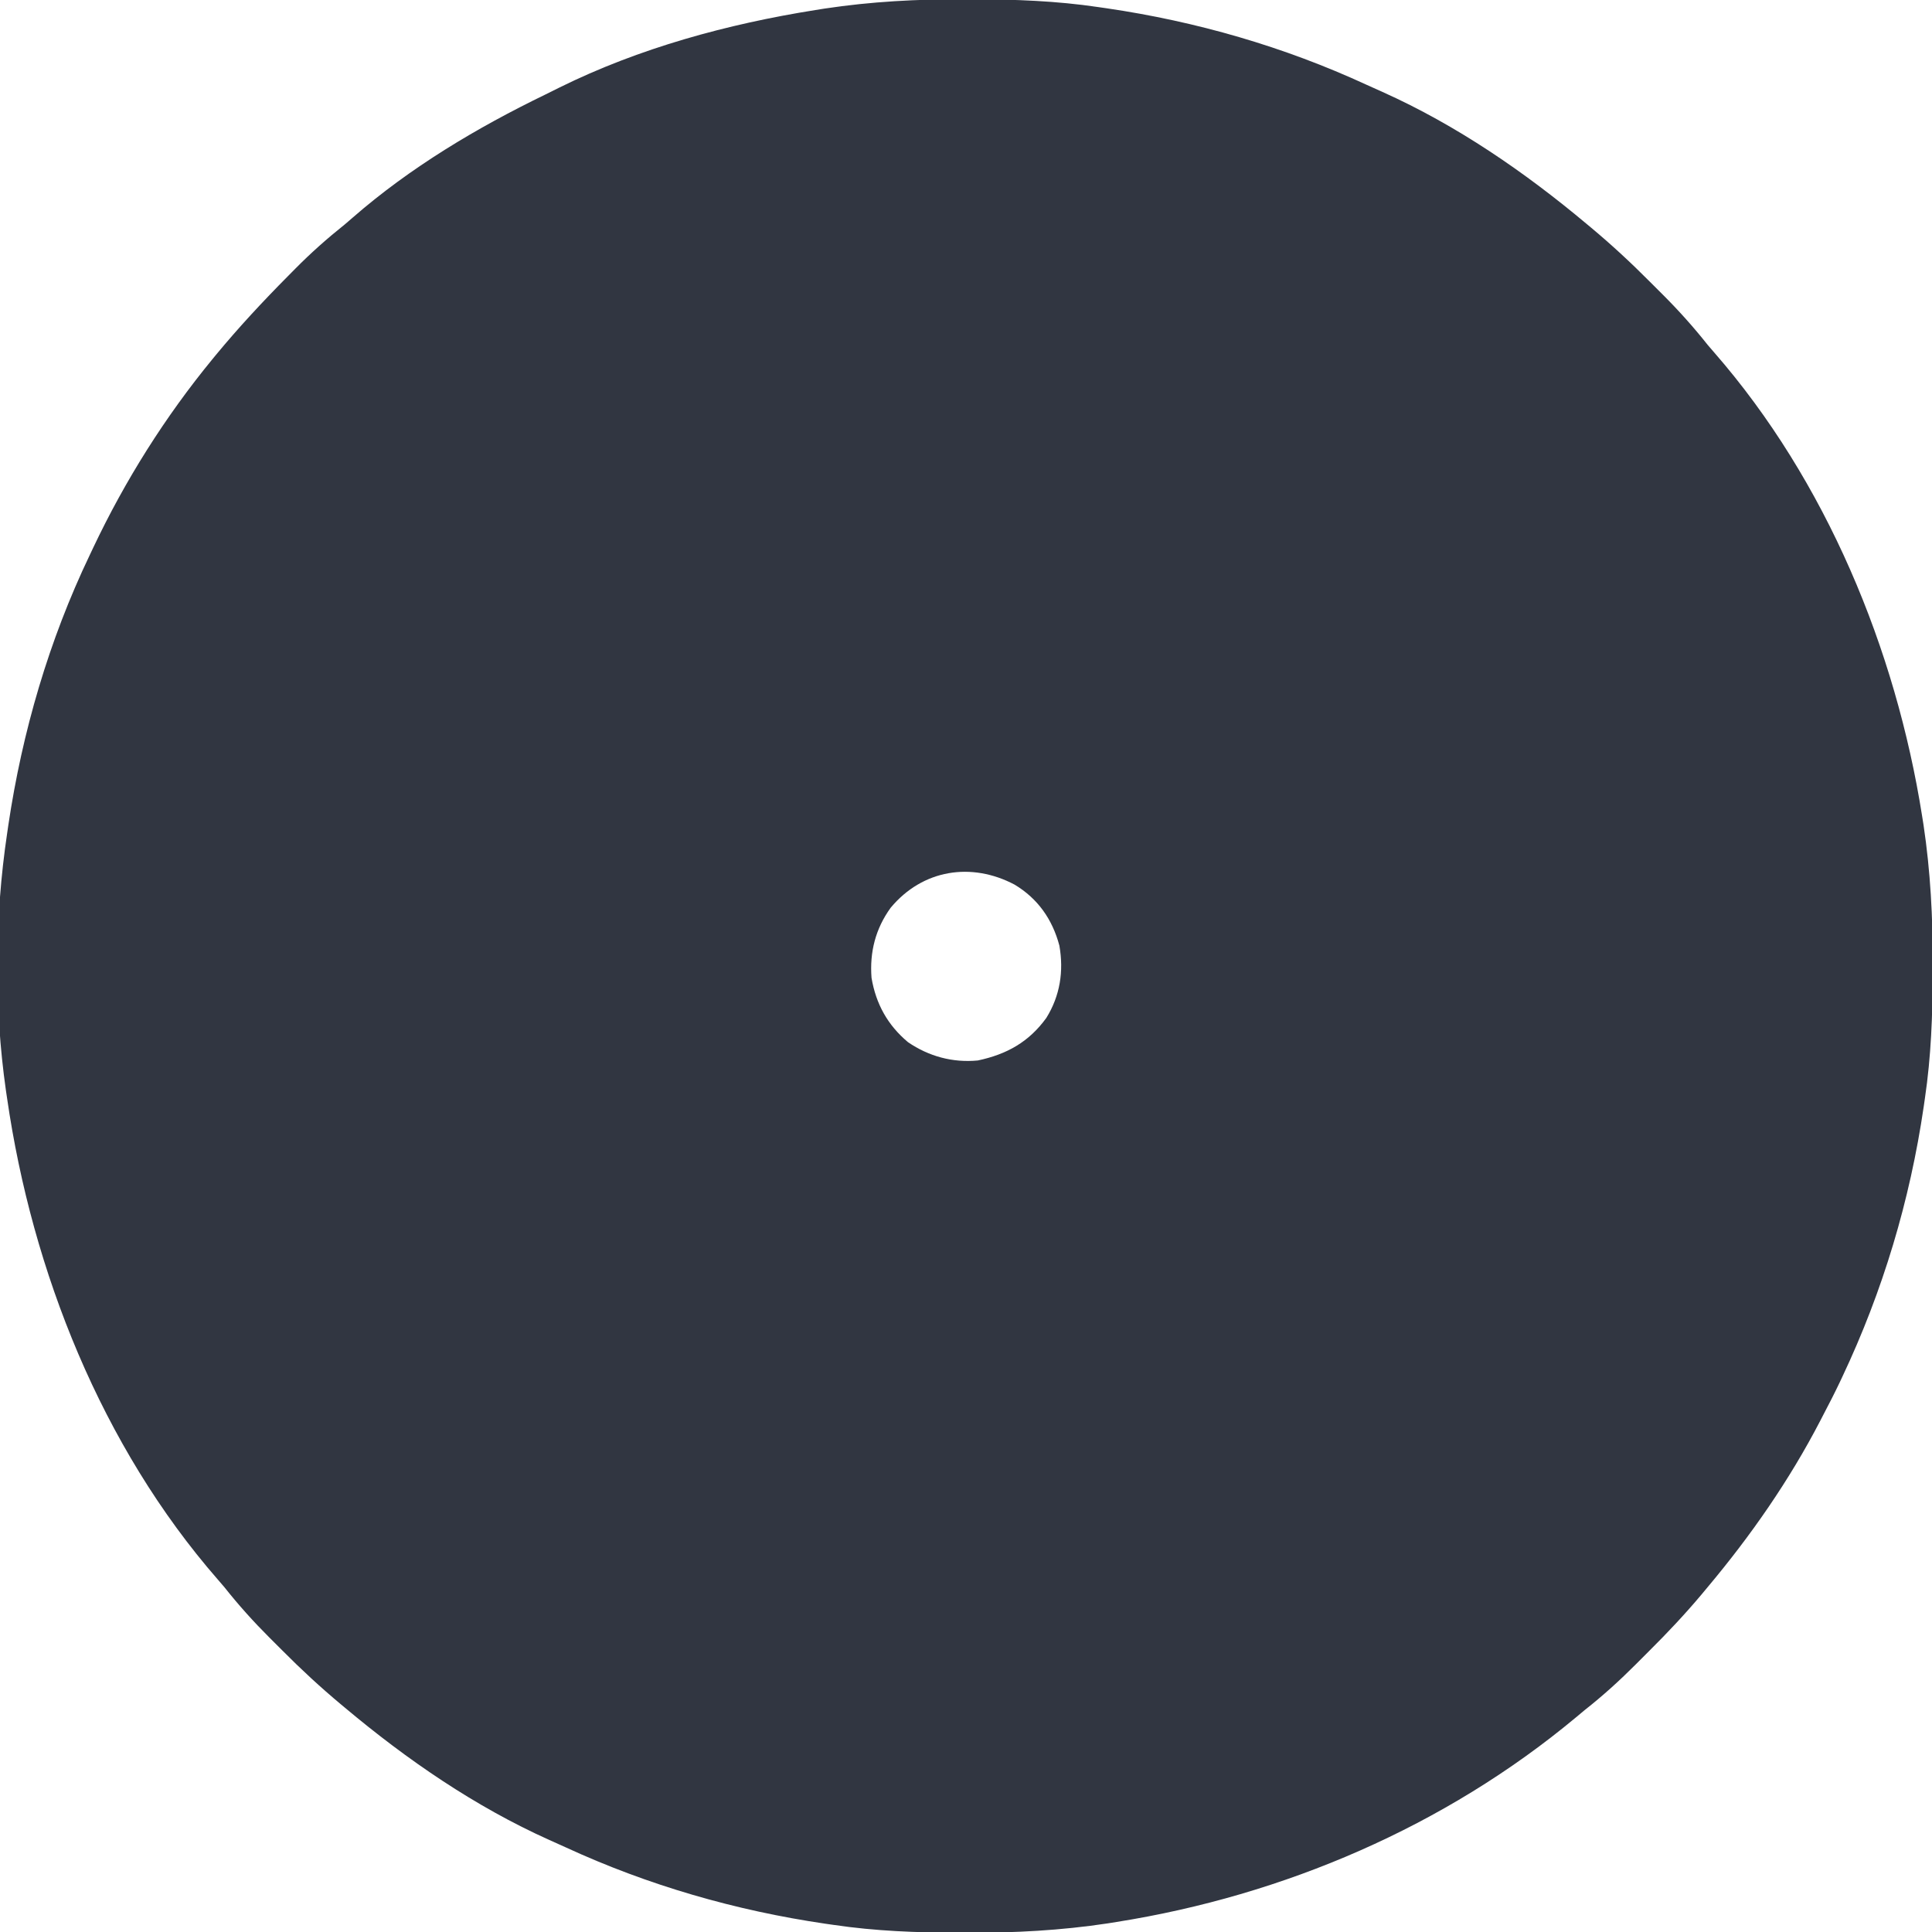 <?xml version="1.0" encoding="UTF-8"?>
<svg version="1.1" xmlns="http://www.w3.org/2000/svg" width="818" height="818">
<path d="M0 0 C1.138 0.002 2.275 0.004 3.447 0.006 C21.316 0.054 38.801 0.683 56.5 3.312 C57.663 3.479 58.825 3.645 60.023 3.816 C98.087 9.395 135.107 20.067 170.054 36.187 C172.321 37.23 174.597 38.247 176.879 39.258 C208.291 53.355 237.187 73.235 263.5 95.312 C264 95.729 264.5 96.145 265.015 96.574 C273.752 103.86 282.01 111.504 290.025 119.576 C291.822 121.385 293.63 123.182 295.439 124.979 C302.254 131.786 308.516 138.757 314.5 146.312 C315.434 147.415 316.376 148.511 317.328 149.598 C364.665 203.883 394.145 275.178 405.312 345.812 C405.507 347.038 405.702 348.263 405.903 349.526 C408.864 369.263 409.879 388.867 409.812 408.812 C409.81 410.519 409.81 410.519 409.807 412.26 C409.759 430.128 409.129 447.614 406.5 465.312 C406.334 466.475 406.167 467.638 405.996 468.835 C400.162 508.639 388.689 546.947 371.5 583.312 C371.149 584.058 370.797 584.804 370.436 585.572 C368.229 590.209 365.889 594.767 363.5 599.312 C363.087 600.111 362.675 600.91 362.25 601.733 C349.113 627.078 332.832 650.461 314.5 672.312 C313.658 673.324 312.815 674.336 311.948 675.379 C304.938 683.728 297.542 691.584 289.809 699.264 C287.928 701.134 286.058 703.015 284.189 704.896 C277.264 711.83 270.208 718.25 262.5 724.312 C261.206 725.384 259.915 726.461 258.629 727.543 C203.347 773.572 135.08 802.826 64.25 814.062 C63.009 814.261 61.769 814.46 60.49 814.665 C40.684 817.669 21.019 818.692 1 818.625 C-0.138 818.623 -1.275 818.621 -2.447 818.619 C-20.316 818.571 -37.801 817.942 -55.5 815.312 C-56.663 815.146 -57.825 814.98 -59.023 814.809 C-97.087 809.23 -134.107 798.558 -169.054 782.438 C-171.321 781.395 -173.597 780.378 -175.879 779.367 C-207.291 765.27 -236.187 745.39 -262.5 723.312 C-263 722.896 -263.5 722.48 -264.015 722.051 C-272.752 714.765 -281.01 707.121 -289.025 699.049 C-290.822 697.24 -292.63 695.443 -294.439 693.646 C-301.254 686.839 -307.516 679.868 -313.5 672.312 C-314.434 671.21 -315.376 670.114 -316.328 669.027 C-365.429 612.719 -394.869 538.65 -405.5 465.312 C-405.665 464.205 -405.83 463.097 -406 461.956 C-411.044 426.588 -410.766 388.632 -405.5 353.312 C-405.328 352.129 -405.157 350.945 -404.98 349.725 C-399.101 310.191 -387.774 271.391 -370.5 235.312 C-369.805 233.838 -369.805 233.838 -369.096 232.334 C-355.521 203.677 -338.633 176.818 -318.5 152.312 C-318.051 151.765 -317.601 151.218 -317.138 150.655 C-307.48 138.962 -297.204 127.922 -286.524 117.162 C-285.525 116.154 -284.527 115.146 -283.531 114.135 C-276.872 107.39 -269.913 101.231 -262.5 95.312 C-261.398 94.378 -260.302 93.436 -259.215 92.484 C-234.806 71.2 -206.536 54.363 -177.467 40.271 C-175.527 39.326 -173.6 38.359 -171.672 37.391 C-137.85 20.652 -100.398 10.465 -63.25 4.562 C-62.009 4.364 -60.768 4.165 -59.49 3.96 C-39.683 0.956 -20.019 -0.067 0 0 Z M-31.375 384.625 C-37.825 393.524 -40.337 403.435 -39.5 414.312 C-37.644 425.352 -32.668 434.356 -24.07 441.555 C-15.247 447.589 -5.104 450.334 5.5 449.312 C17.74 446.716 27.116 441.504 34.5 431.312 C40.334 421.941 41.944 411.516 40.035 400.672 C37.085 389.57 30.917 380.753 21.047 374.844 C2.817 365.225 -17.822 368.372 -31.375 384.625 Z " fill="#313641" transform="translate(408.5,-0.312)"/>
</svg>
